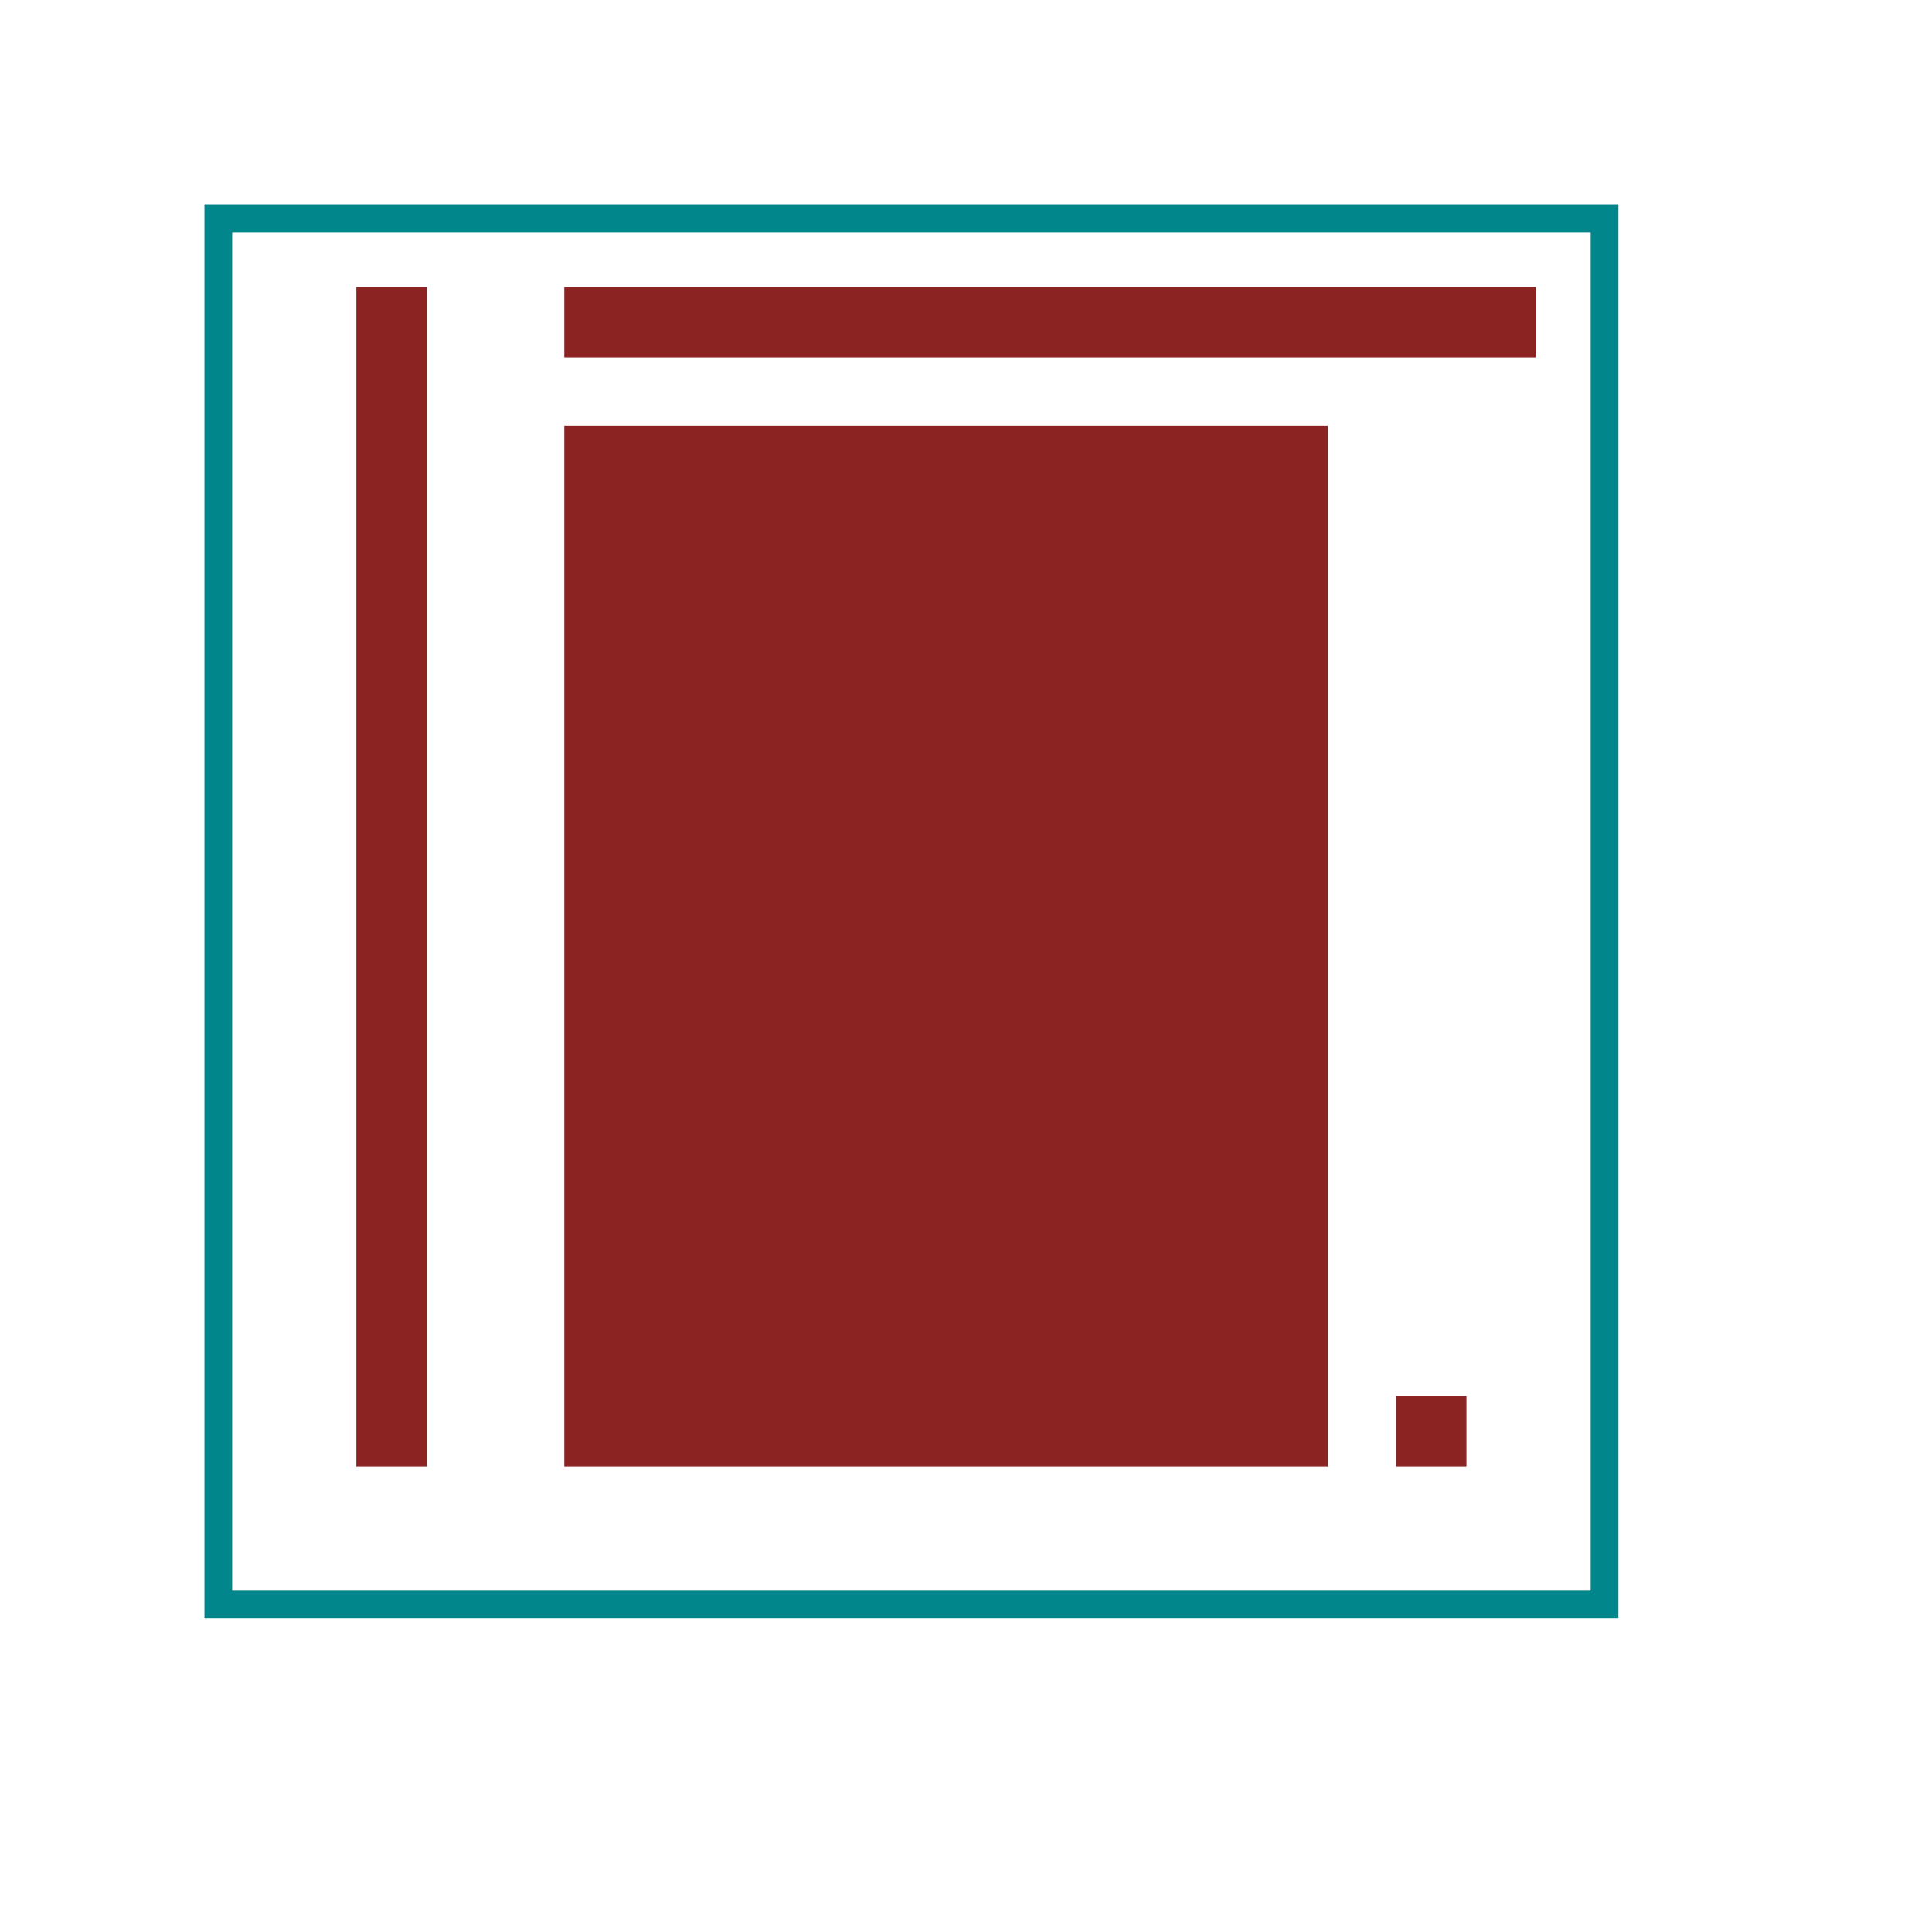 <?xml version="1.0"?>
<svg xmlns="http://www.w3.org/2000/svg" xmlns:xlink="http://www.w3.org/1999/xlink" version="1.0" width="1625.6" height="1625.6" viewBox="-2 -2 17.7 17.7">
<g id="layer_7_group7">
</g>
<g id="layer_5_group5">
</g>
<g id="layer_10_bottom">
</g>
<g id="layer_3_top">
<!--normal-->
 <polygon points="1.27,0.635 1.905,0.635 1.905,11.43 1.27,11.43 " stroke-width="0.010" stroke="#8b2323" fill="#8b2323"/>
 <polygon points="3.175,0.635 12.065,0.635 12.065,1.27 3.175,1.27 " stroke-width="0.010" stroke="#8b2323" fill="#8b2323"/>
 <polygon points="10.795,10.795 11.43,10.795 11.43,11.43 10.795,11.43 " stroke-width="0.010" stroke="#8b2323" fill="#8b2323"/>
 <polygon points="3.175,1.905 10.16,1.905 10.16,11.43 3.175,11.43 " stroke-width="0.010" stroke="#8b2323" fill="#8b2323"/>
</g>
<g id="layer_1_topsilk">
</g>
<g id="layer_9_outline">
<!--normal-->
 <rect x="0" y="0" width="12.7" height="12.7" stroke-width="0.254" stroke="#00868b" stroke-linecap="round" fill="none"/>
</g>
<g id="layer_9_outline">
</g>
</svg>
